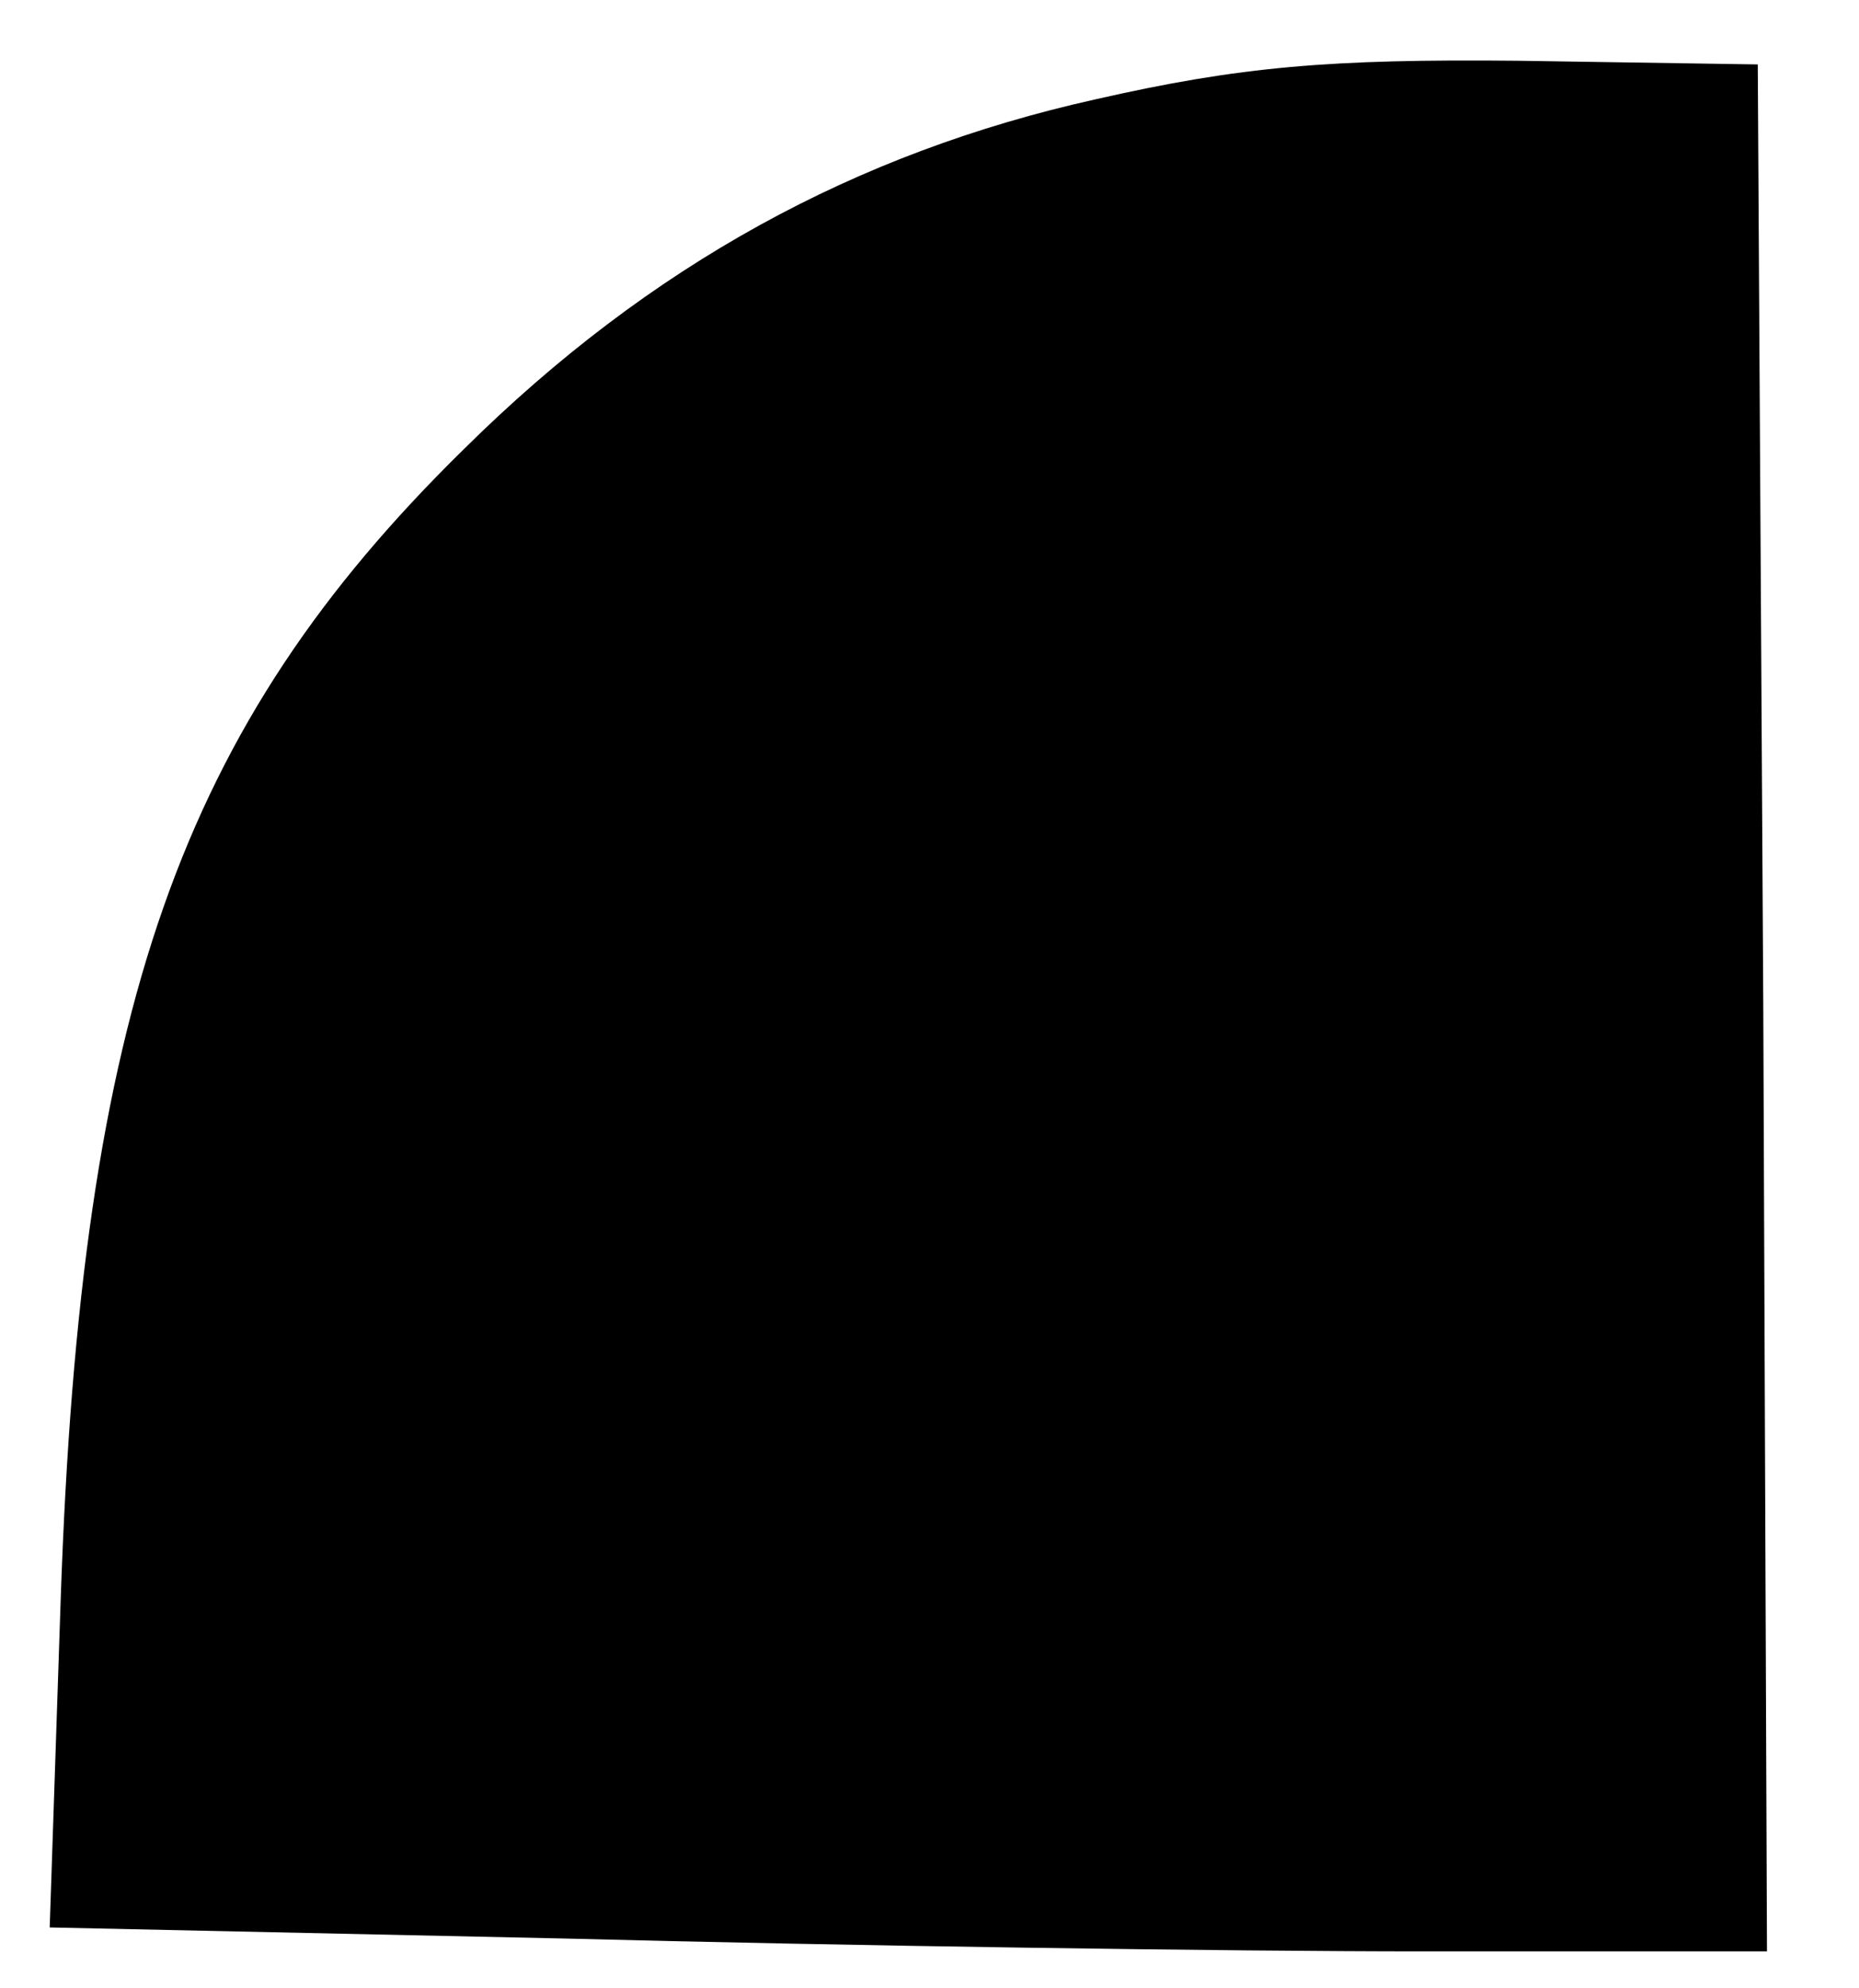 <?xml version="1.0" standalone="no"?>
<!DOCTYPE svg PUBLIC "-//W3C//DTD SVG 20010904//EN"
 "http://www.w3.org/TR/2001/REC-SVG-20010904/DTD/svg10.dtd">
<svg version="1.0" xmlns="http://www.w3.org/2000/svg"
 width="101pt" height="108pt" viewBox="0 0 101 108"
 preserveAspectRatio="xMidYMid meet">
<g transform="translate(0,108) scale(0.1,-0.1)"
fill="#000000" stroke="none">
<path d="M595 1026 c-130 -29 -242 -90 -343 -190 -154 -151 -208 -304 -219
-624 l-6 -179 279 -6 c153 -4 363 -7 467 -7 l187 0 -2 512 -3 513 -130 2
c-102 1 -151 -3 -230 -21z"/>
</g>
</svg>

